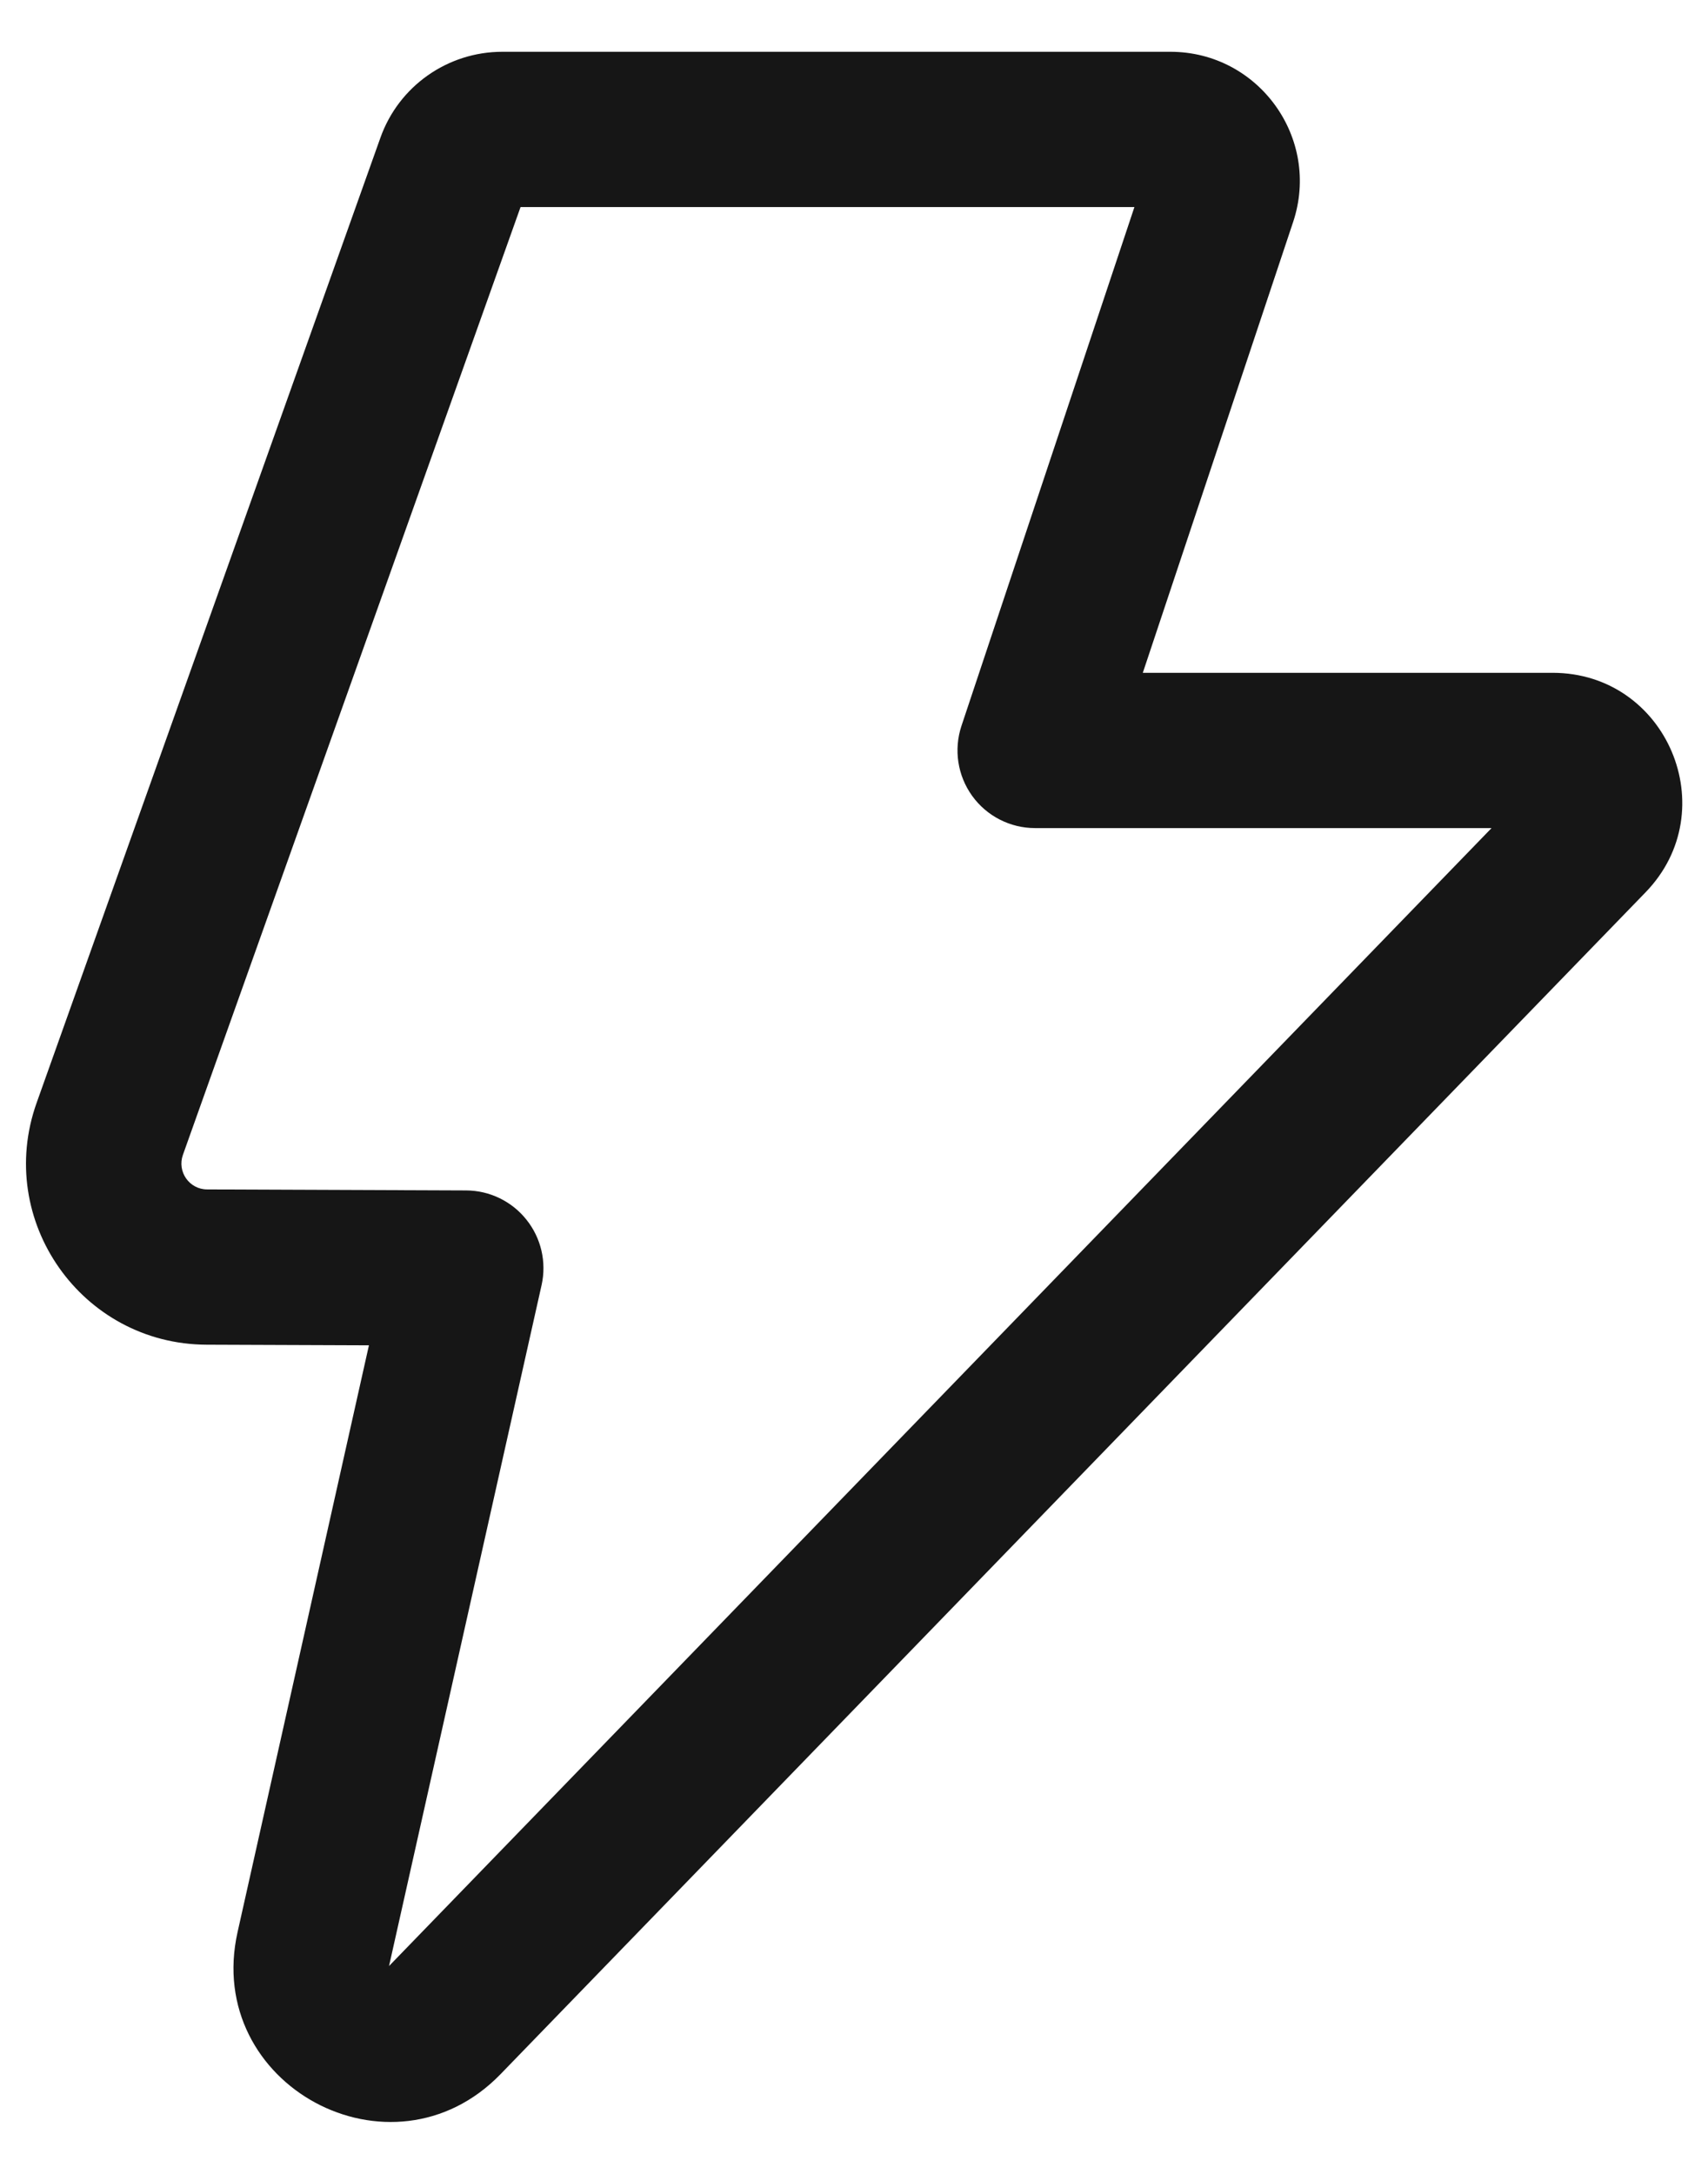 <svg width="22" height="28" viewBox="0 0 22 28" fill="none" xmlns="http://www.w3.org/2000/svg">
<path d="M4.9 1.774C5.136 1.11 5.765 0.667 6.47 0.667H15.075C16.212 0.667 17.016 1.781 16.656 2.86L14.72 8.666H19.999C21.471 8.666 22.22 10.436 21.196 11.493L6.448 26.715C5.043 28.165 2.619 26.856 3.06 24.886L4.752 17.328L2.661 17.32C1.052 17.314 -0.068 15.72 0.472 14.204L4.9 1.774ZM6.705 2.667L2.356 14.875C2.279 15.092 2.439 15.32 2.668 15.32L6.004 15.333C6.306 15.334 6.593 15.473 6.781 15.71C6.97 15.946 7.042 16.256 6.976 16.552L5.011 25.323L19.212 10.666H13.333C13.012 10.666 12.71 10.512 12.522 10.251C12.334 9.99 12.283 9.655 12.384 9.35L14.612 2.667H6.705Z" fill="#161616"/>
</svg>
